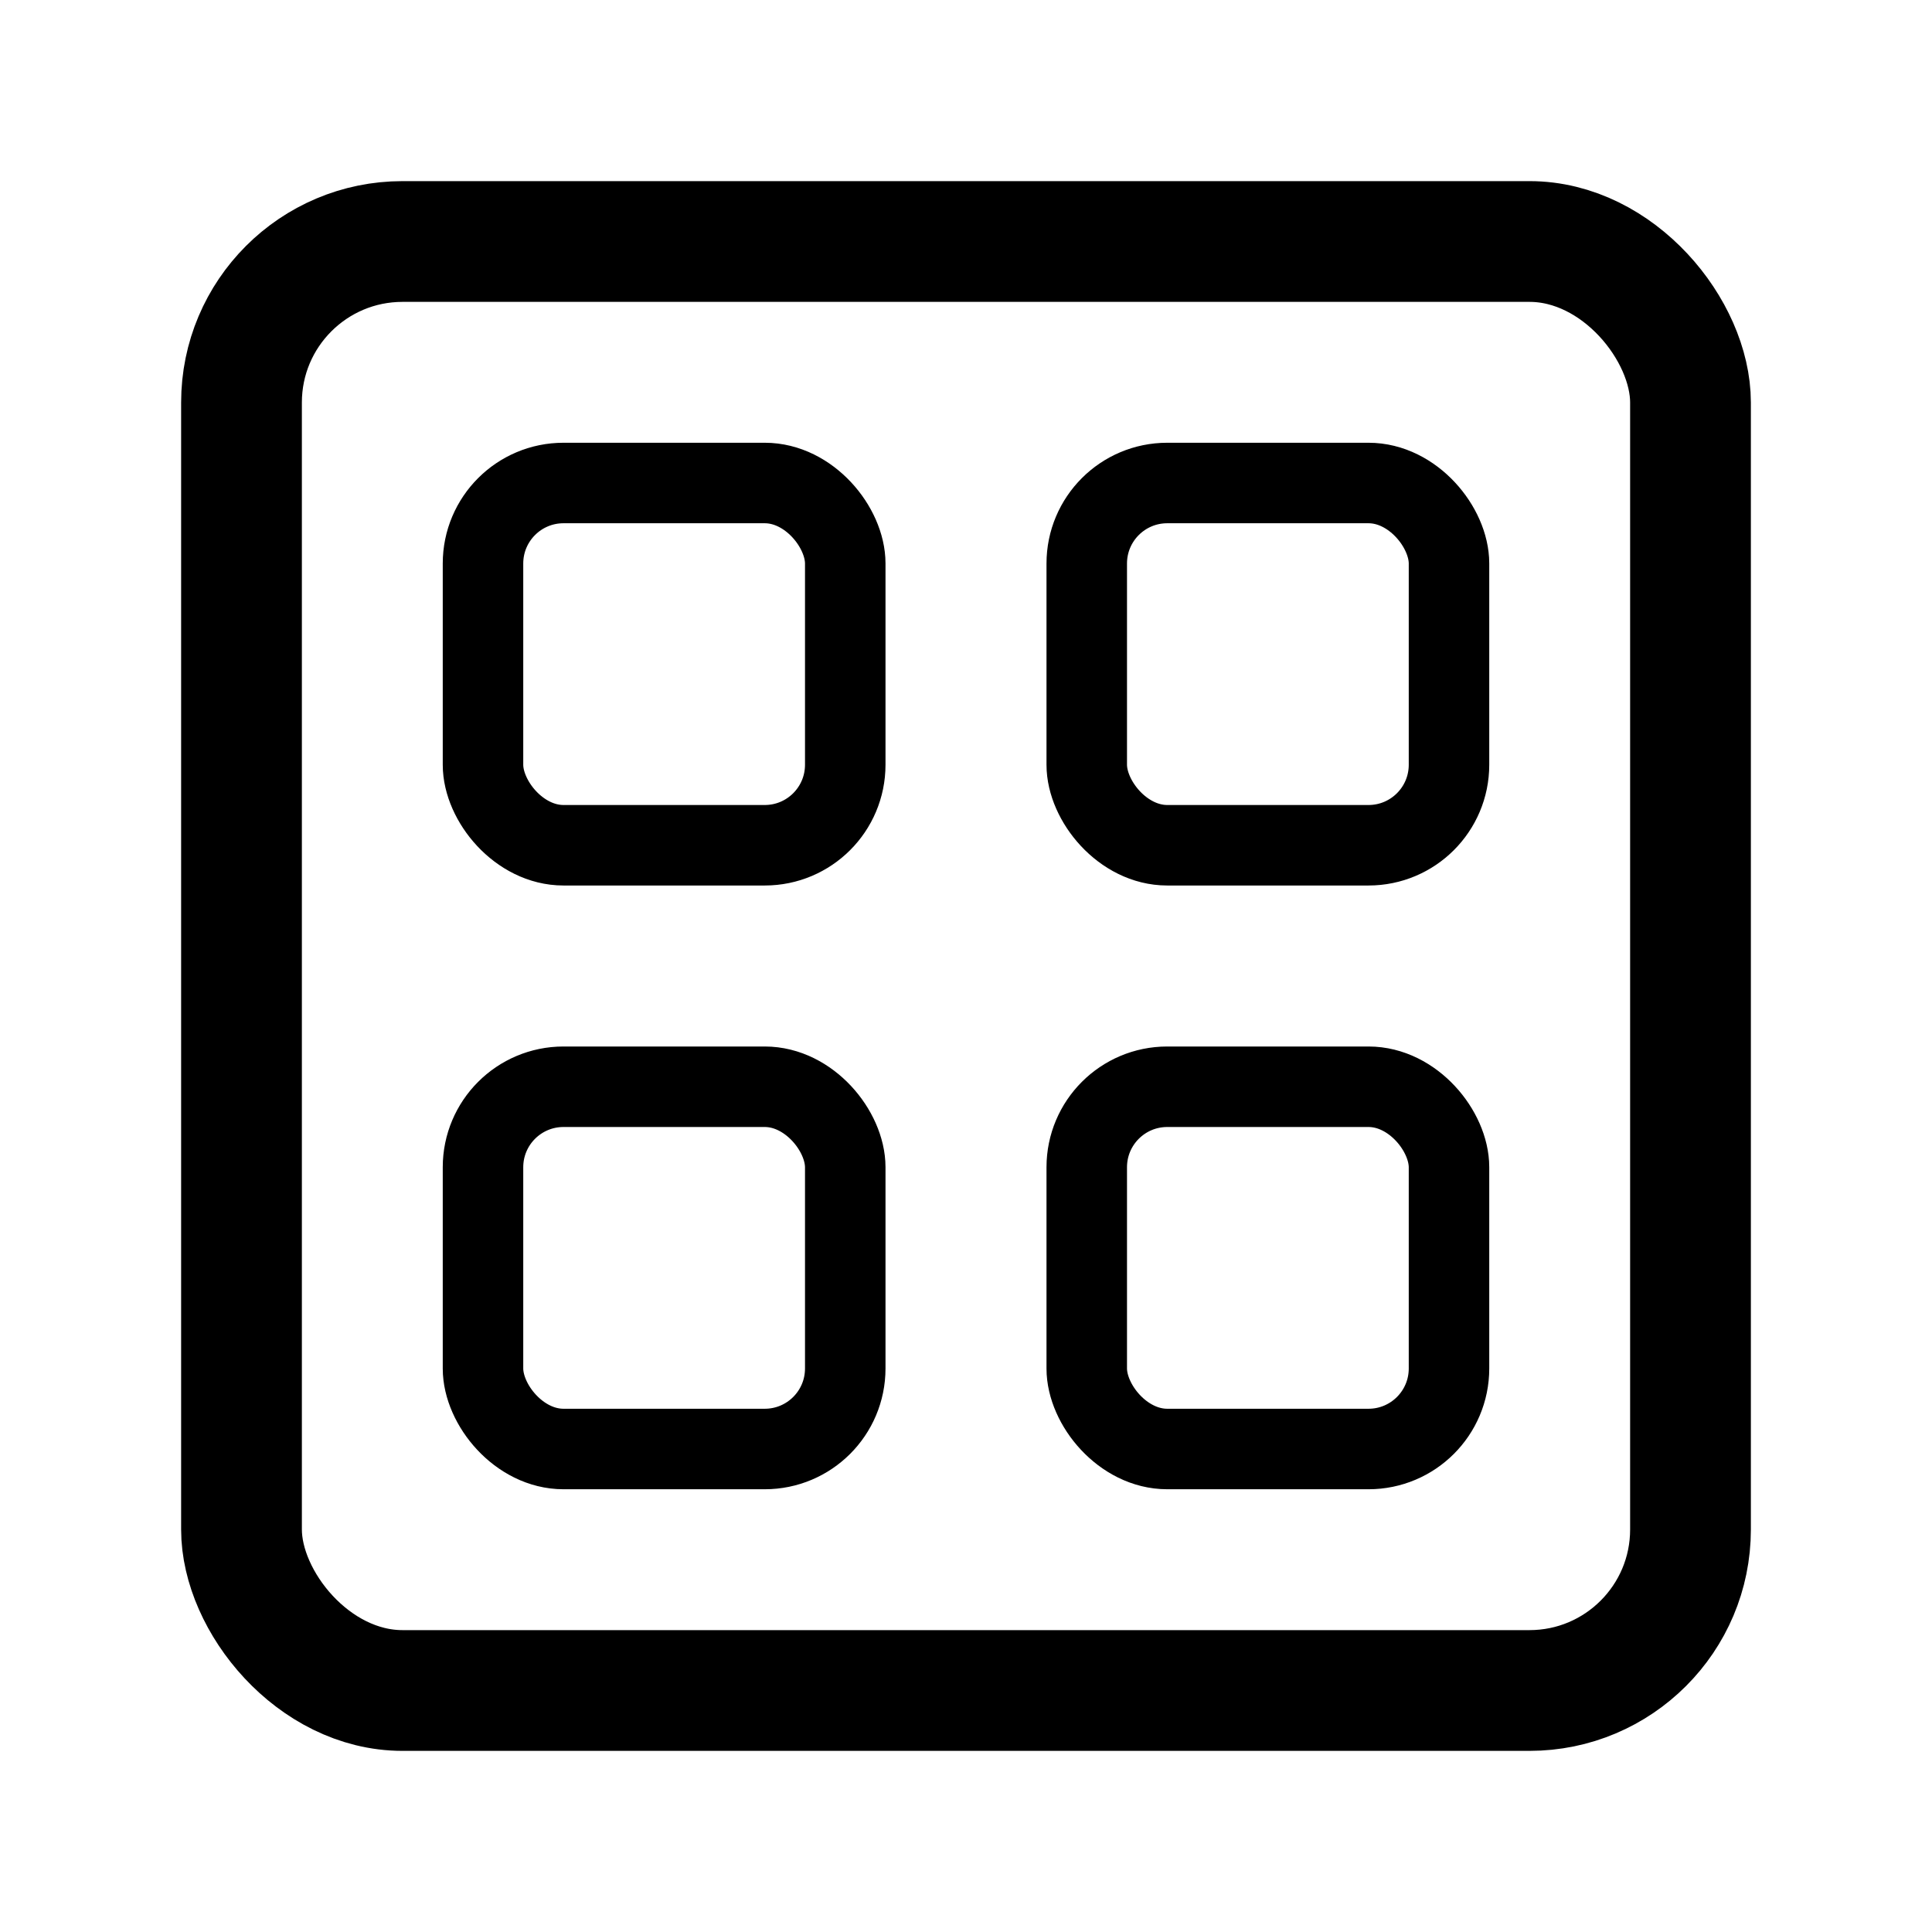 <svg width="24" height="24" viewBox="0 0 24 24" fill="none" xmlns="http://www.w3.org/2000/svg">
<rect x="3" y="3" width="18" height="18" rx="2" stroke="black" stroke-width="1.5"/>
<rect x="6" y="6" width="4.5" height="4.5" rx="1" stroke="black"/>
<rect x="6" y="13.5" width="4.5" height="4.5" rx="1" stroke="black"/>
<rect x="13.5" y="6" width="4.5" height="4.5" rx="1" stroke="black"/>
<rect x="13.5" y="13.5" width="4.5" height="4.5" rx="1" stroke="black"/>
</svg>
